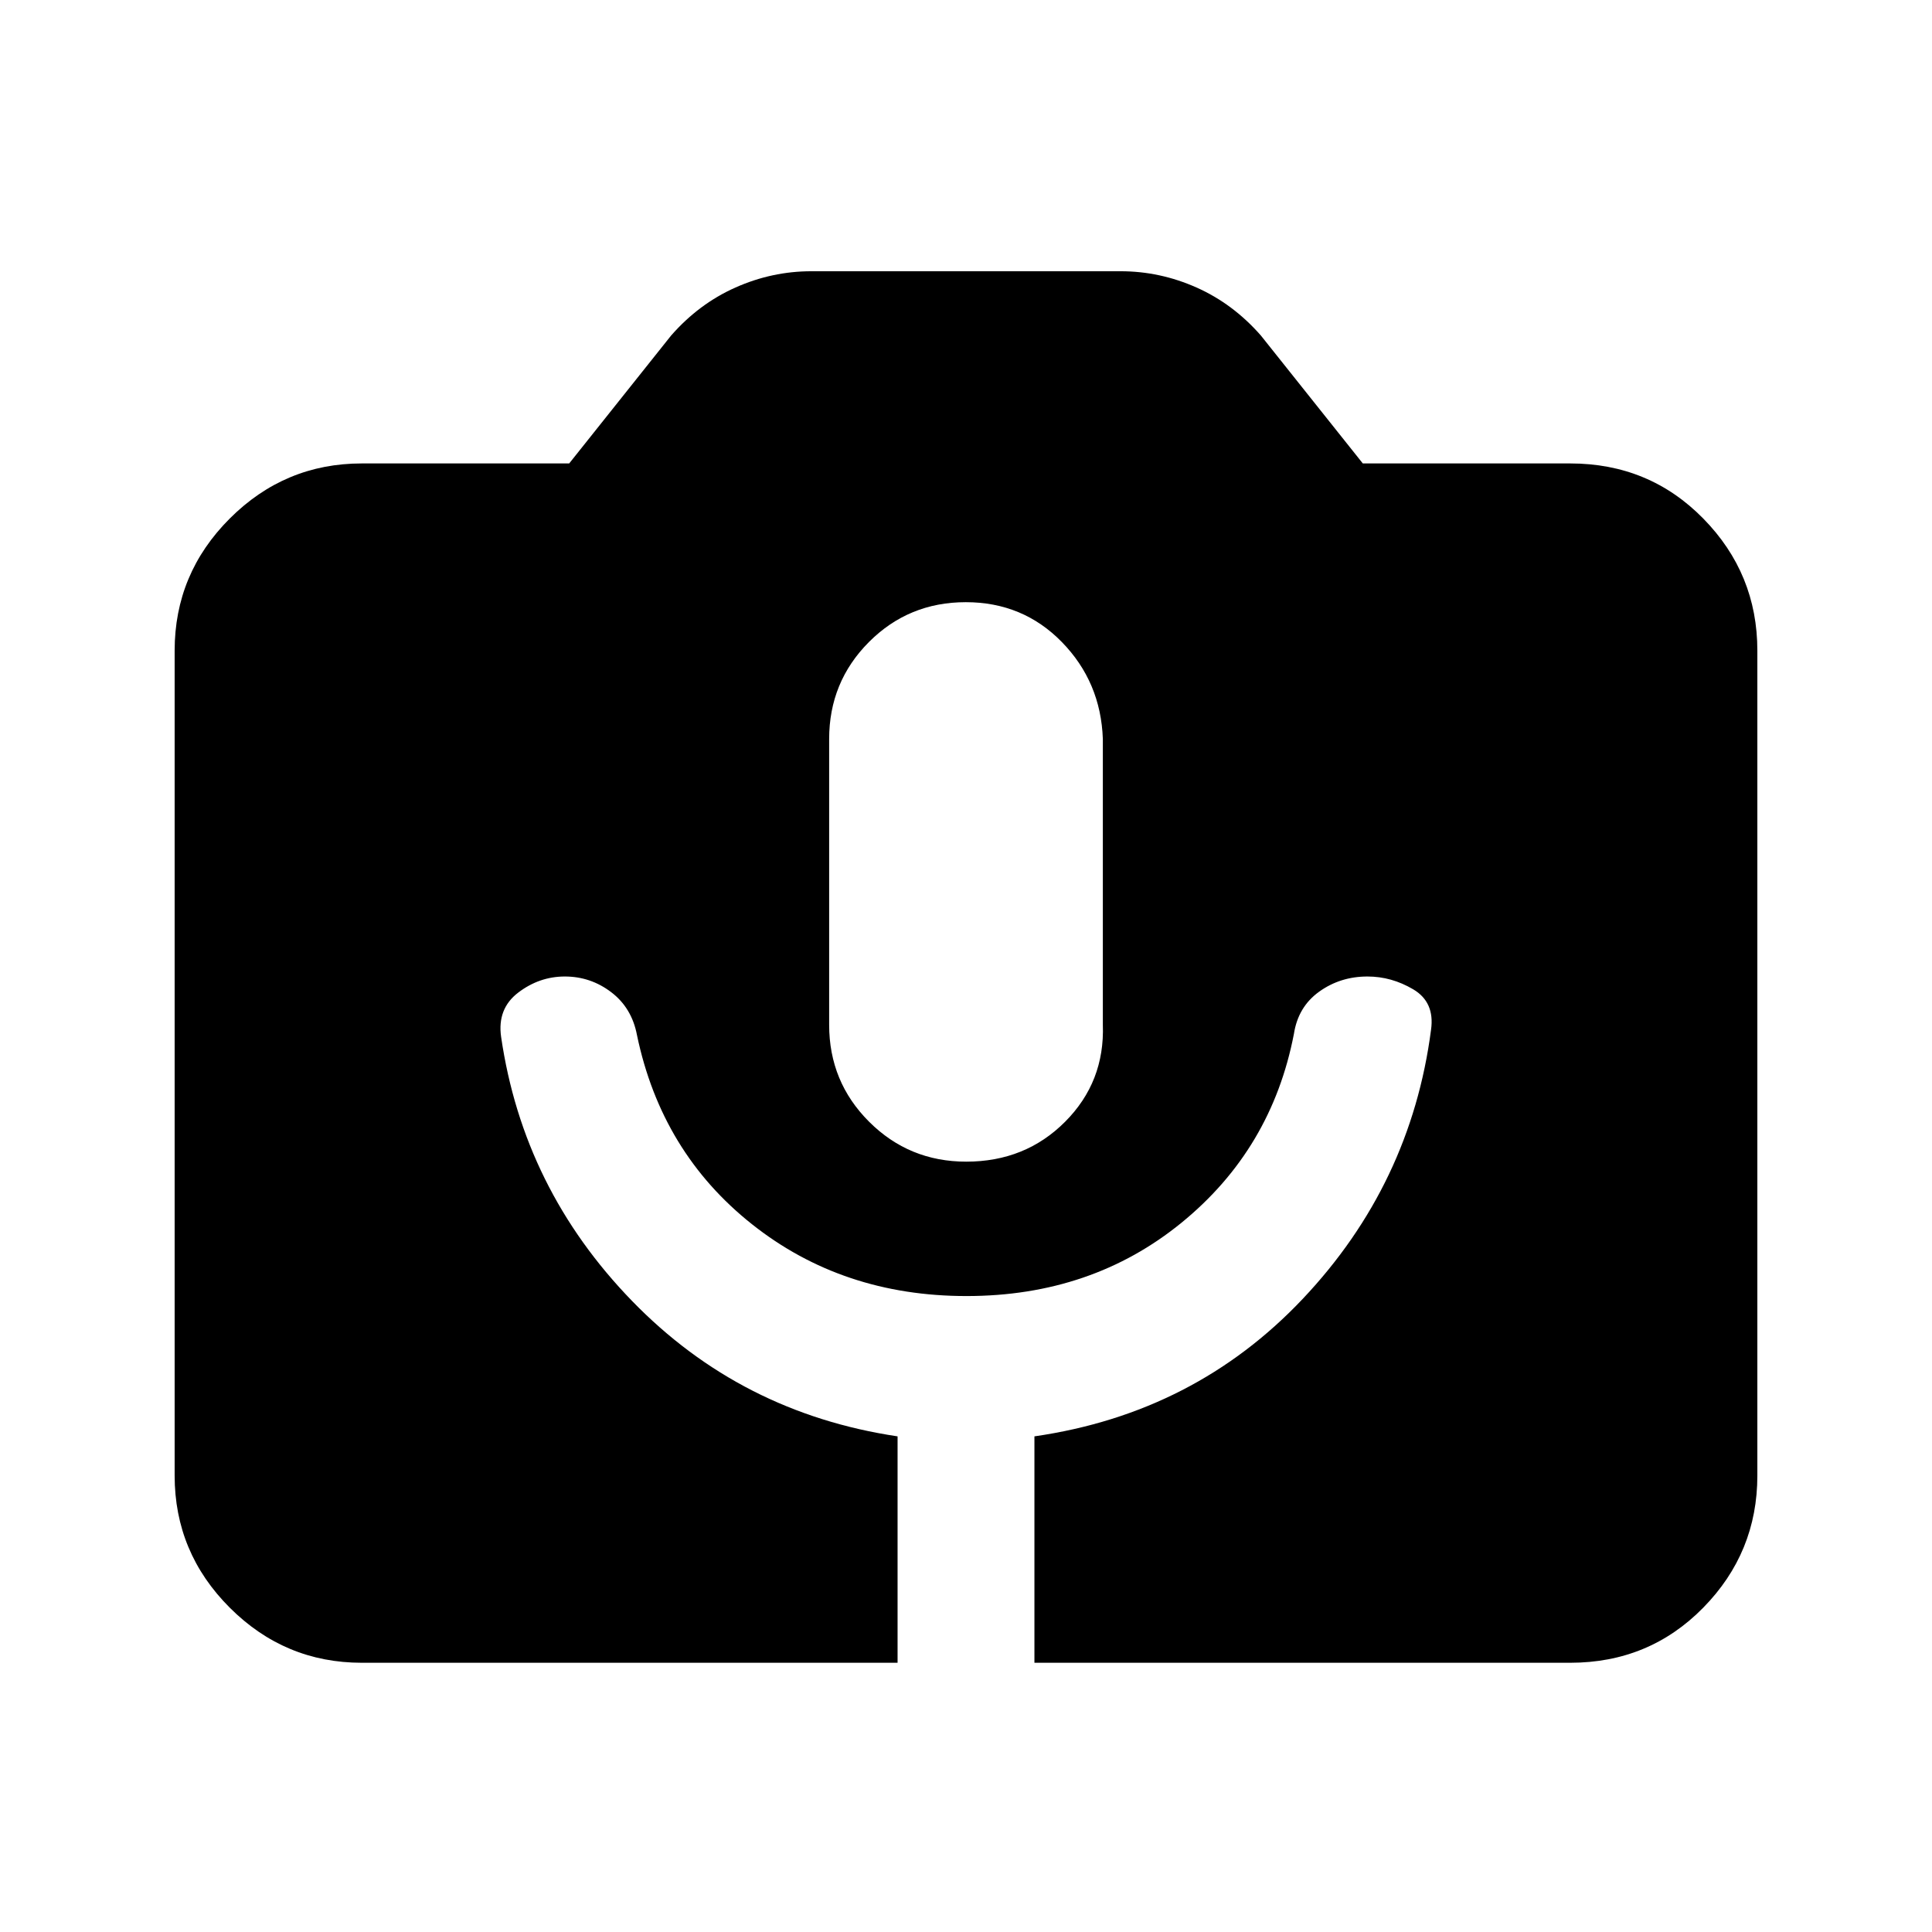 <svg xmlns="http://www.w3.org/2000/svg" height="20" viewBox="0 -960 960 960" width="20"><path d="M179.78-133.78q-38.24 0-65.62-27.38-27.38-27.38-27.38-65.62v-409.94q0-38.24 27.38-65.62 27.38-27.38 65.62-27.38h103.05l50.63-63.54q13.83-15.8 32-23.88 18.17-8.08 37.69-8.08h153.7q19.52 0 37.69 8.08 18.17 8.08 32 23.88l50.63 63.54h103.05q39.24 0 66.12 27.38 26.88 27.38 26.88 65.62v409.94q0 38.24-26.88 65.62-26.88 27.38-66.12 27.38H514v-112.5q79.63-11.5 133.35-68.35 53.72-56.85 63.73-133.72 1.92-13.69-8.86-20.06-10.79-6.37-22.72-6.37-13.5 0-24 7.53t-12.57 21.03q-11.06 57.24-55.78 93.73T480.25-316q-61.62 0-106.62-35.71-45-35.7-57.13-94.01-2.57-13.5-12.81-21.28-10.25-7.78-23.01-7.78-12.68 0-23.18 8t-8.5 22q11 75.5 65.04 131.19Q368.09-257.9 446-246.28v112.5H179.78Zm300.33-249q29.39 0 49.14-19.83Q549-422.43 548-450.78v-142q-1-28.35-20.36-48.18-19.35-19.82-47.75-19.82-28.39 0-48.14 19.82Q412-621.13 412-592.78v142q0 28.35 19.86 48.17 19.85 19.83 48.25 19.83Z"/></svg>